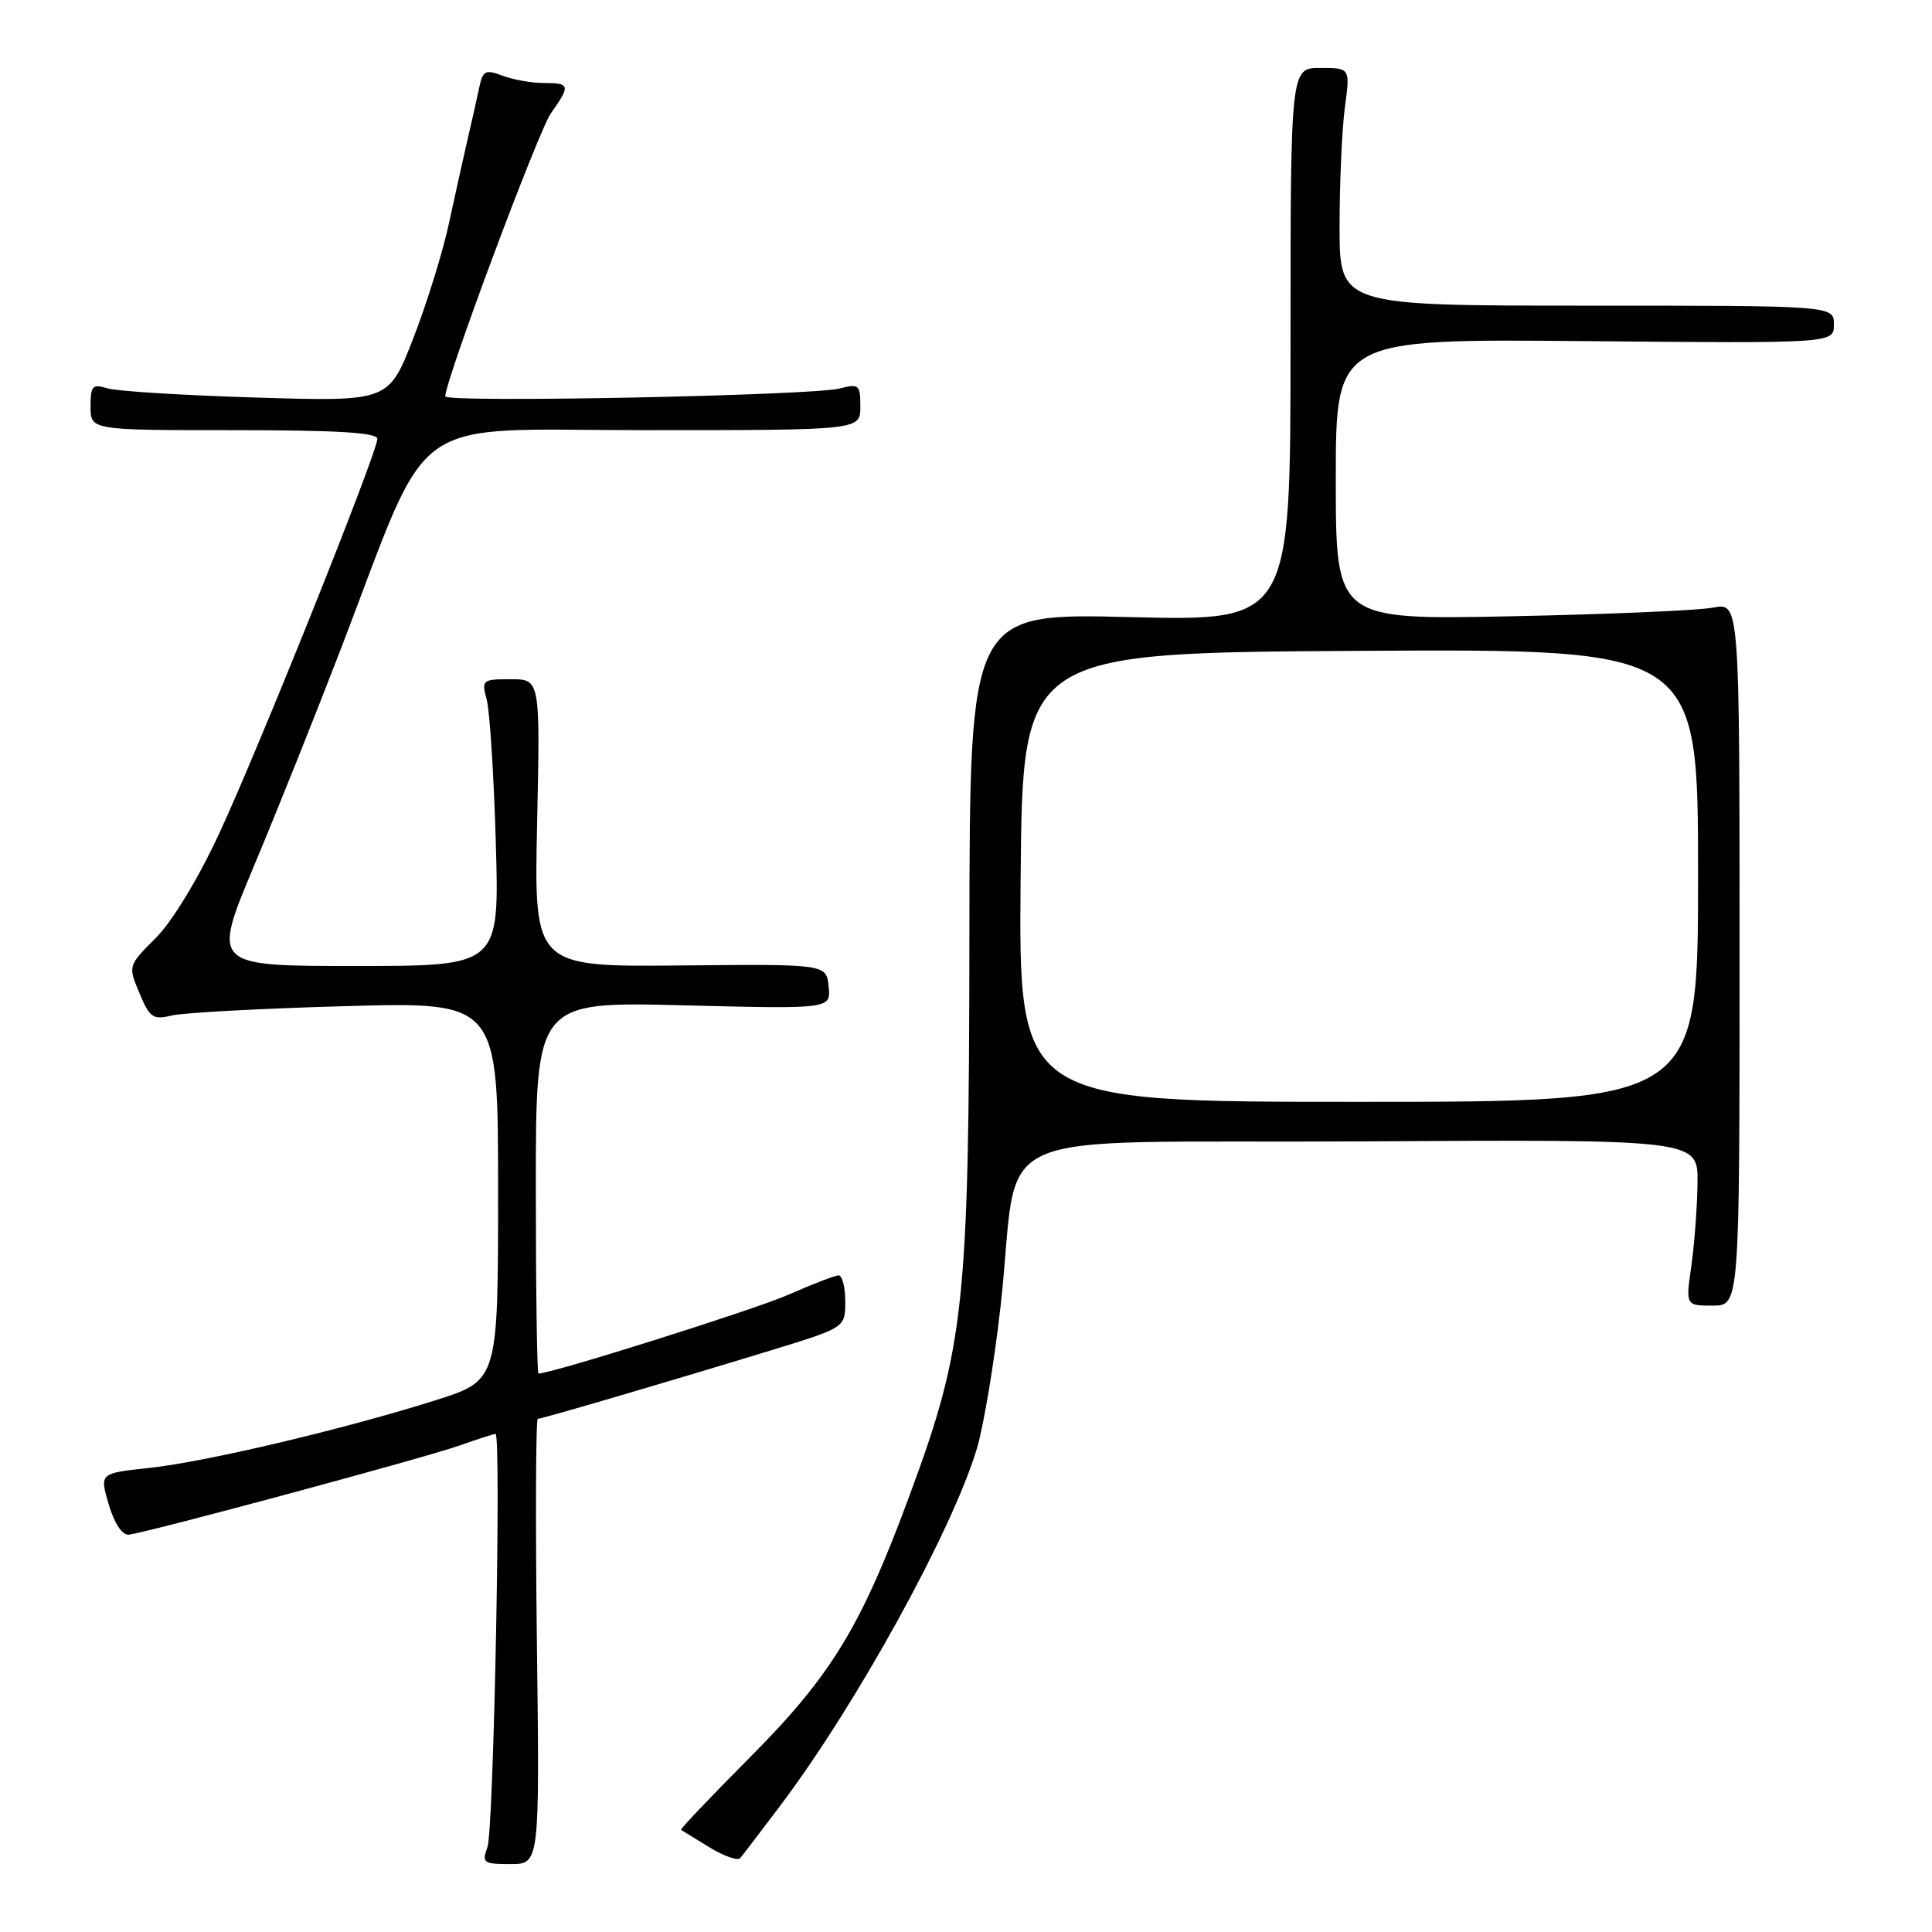 <?xml version="1.0" encoding="UTF-8" standalone="no"?>
<!DOCTYPE svg PUBLIC "-//W3C//DTD SVG 1.1//EN" "http://www.w3.org/Graphics/SVG/1.1/DTD/svg11.dtd" >
<svg xmlns="http://www.w3.org/2000/svg" xmlns:xlink="http://www.w3.org/1999/xlink" version="1.1" viewBox="0 0 256 256">
 <g >
 <path fill="currentColor"
d=" M 71.14 217.50 C 70.94 201.28 71.00 188.00 71.26 188.00 C 71.83 188.00 88.63 183.07 102.25 178.90 C 112.00 175.91 112.00 175.91 112.00 172.46 C 112.00 170.56 111.61 169.00 111.12 169.00 C 110.64 169.00 107.66 170.15 104.49 171.55 C 100.04 173.51 73.14 182.00 71.35 182.00 C 71.16 182.00 71.00 170.91 71.00 157.36 C 71.00 132.72 71.00 132.72 90.55 133.21 C 110.10 133.70 110.10 133.70 109.80 130.72 C 109.50 127.74 109.50 127.74 90.13 127.93 C 70.76 128.11 70.76 128.11 71.17 109.06 C 71.58 90.00 71.58 90.00 67.67 90.00 C 63.90 90.00 63.79 90.09 64.50 92.75 C 64.90 94.26 65.44 102.81 65.70 111.75 C 66.17 128.00 66.17 128.00 47.14 128.00 C 28.10 128.00 28.10 128.00 33.65 114.75 C 36.71 107.46 41.88 94.53 45.16 86.00 C 57.42 54.06 53.32 57.00 85.65 57.00 C 114.00 57.00 114.00 57.00 114.00 53.88 C 114.00 50.98 113.81 50.81 111.25 51.48 C 107.59 52.42 59.00 53.39 59.00 52.52 C 59.00 50.40 71.35 17.32 73.01 14.99 C 75.62 11.32 75.54 11.00 72.07 11.00 C 70.45 11.00 67.98 10.56 66.58 10.03 C 64.28 9.16 63.97 9.33 63.46 11.78 C 63.14 13.28 62.47 16.30 61.95 18.50 C 61.44 20.70 60.34 25.65 59.51 29.50 C 58.69 33.35 56.54 40.26 54.75 44.86 C 51.50 53.21 51.50 53.21 34.00 52.68 C 24.38 52.39 15.49 51.84 14.25 51.46 C 12.25 50.84 12.00 51.11 12.00 53.88 C 12.00 57.00 12.00 57.00 31.00 57.00 C 44.68 57.00 50.00 57.32 50.00 58.15 C 50.00 59.96 34.20 99.39 28.99 110.56 C 26.24 116.48 22.79 122.14 20.63 124.30 C 16.96 127.97 16.96 127.97 18.48 131.60 C 19.84 134.86 20.28 135.16 22.75 134.56 C 24.26 134.19 34.61 133.63 45.75 133.32 C 66.00 132.75 66.00 132.75 66.00 157.83 C 66.00 182.91 66.00 182.91 57.75 185.53 C 45.61 189.37 27.30 193.70 19.77 194.51 C 13.19 195.21 13.19 195.21 14.41 199.36 C 15.16 201.88 16.20 203.44 17.07 203.35 C 19.47 203.09 56.22 193.19 60.88 191.54 C 63.29 190.69 65.43 190.00 65.66 190.00 C 66.44 190.00 65.42 242.52 64.59 244.75 C 63.83 246.84 64.04 247.00 67.64 247.00 C 71.51 247.00 71.51 247.00 71.14 217.50 Z  M 103.35 239.31 C 113.43 225.96 126.17 202.85 129.43 191.98 C 130.34 188.97 131.76 180.43 132.59 173.00 C 135.31 148.60 128.88 151.54 180.27 151.24 C 225.00 150.98 225.00 150.98 224.93 156.74 C 224.89 159.91 224.52 164.86 224.11 167.75 C 223.36 173.00 223.36 173.00 226.93 173.00 C 230.50 173.00 230.50 173.00 230.50 126.42 C 230.50 79.84 230.50 79.84 227.00 80.51 C 225.07 80.89 213.04 81.40 200.25 81.66 C 177.00 82.13 177.00 82.13 177.00 63.52 C 177.00 44.90 177.00 44.90 210.00 45.20 C 243.00 45.50 243.00 45.50 243.00 43.00 C 243.00 40.50 243.00 40.50 210.25 40.50 C 177.50 40.50 177.50 40.50 177.50 30.00 C 177.50 24.22 177.82 17.14 178.20 14.25 C 178.91 9.00 178.91 9.00 174.95 9.00 C 171.00 9.00 171.00 9.00 171.00 45.65 C 171.00 82.29 171.00 82.29 149.75 81.77 C 128.50 81.24 128.50 81.24 128.45 123.87 C 128.40 173.03 127.83 178.39 120.53 198.13 C 114.08 215.59 110.15 222.03 99.33 232.90 C 94.18 238.08 90.09 242.38 90.24 242.47 C 90.38 242.56 92.07 243.59 93.99 244.77 C 95.92 245.95 97.76 246.59 98.08 246.21 C 98.41 245.82 100.78 242.72 103.35 239.31 Z  M 135.24 116.25 C 135.50 86.50 135.50 86.50 180.25 86.24 C 225.00 85.98 225.00 85.98 225.00 115.99 C 225.00 146.00 225.00 146.00 179.99 146.00 C 134.97 146.00 134.97 146.00 135.24 116.25 Z "/>
</g>
</svg>